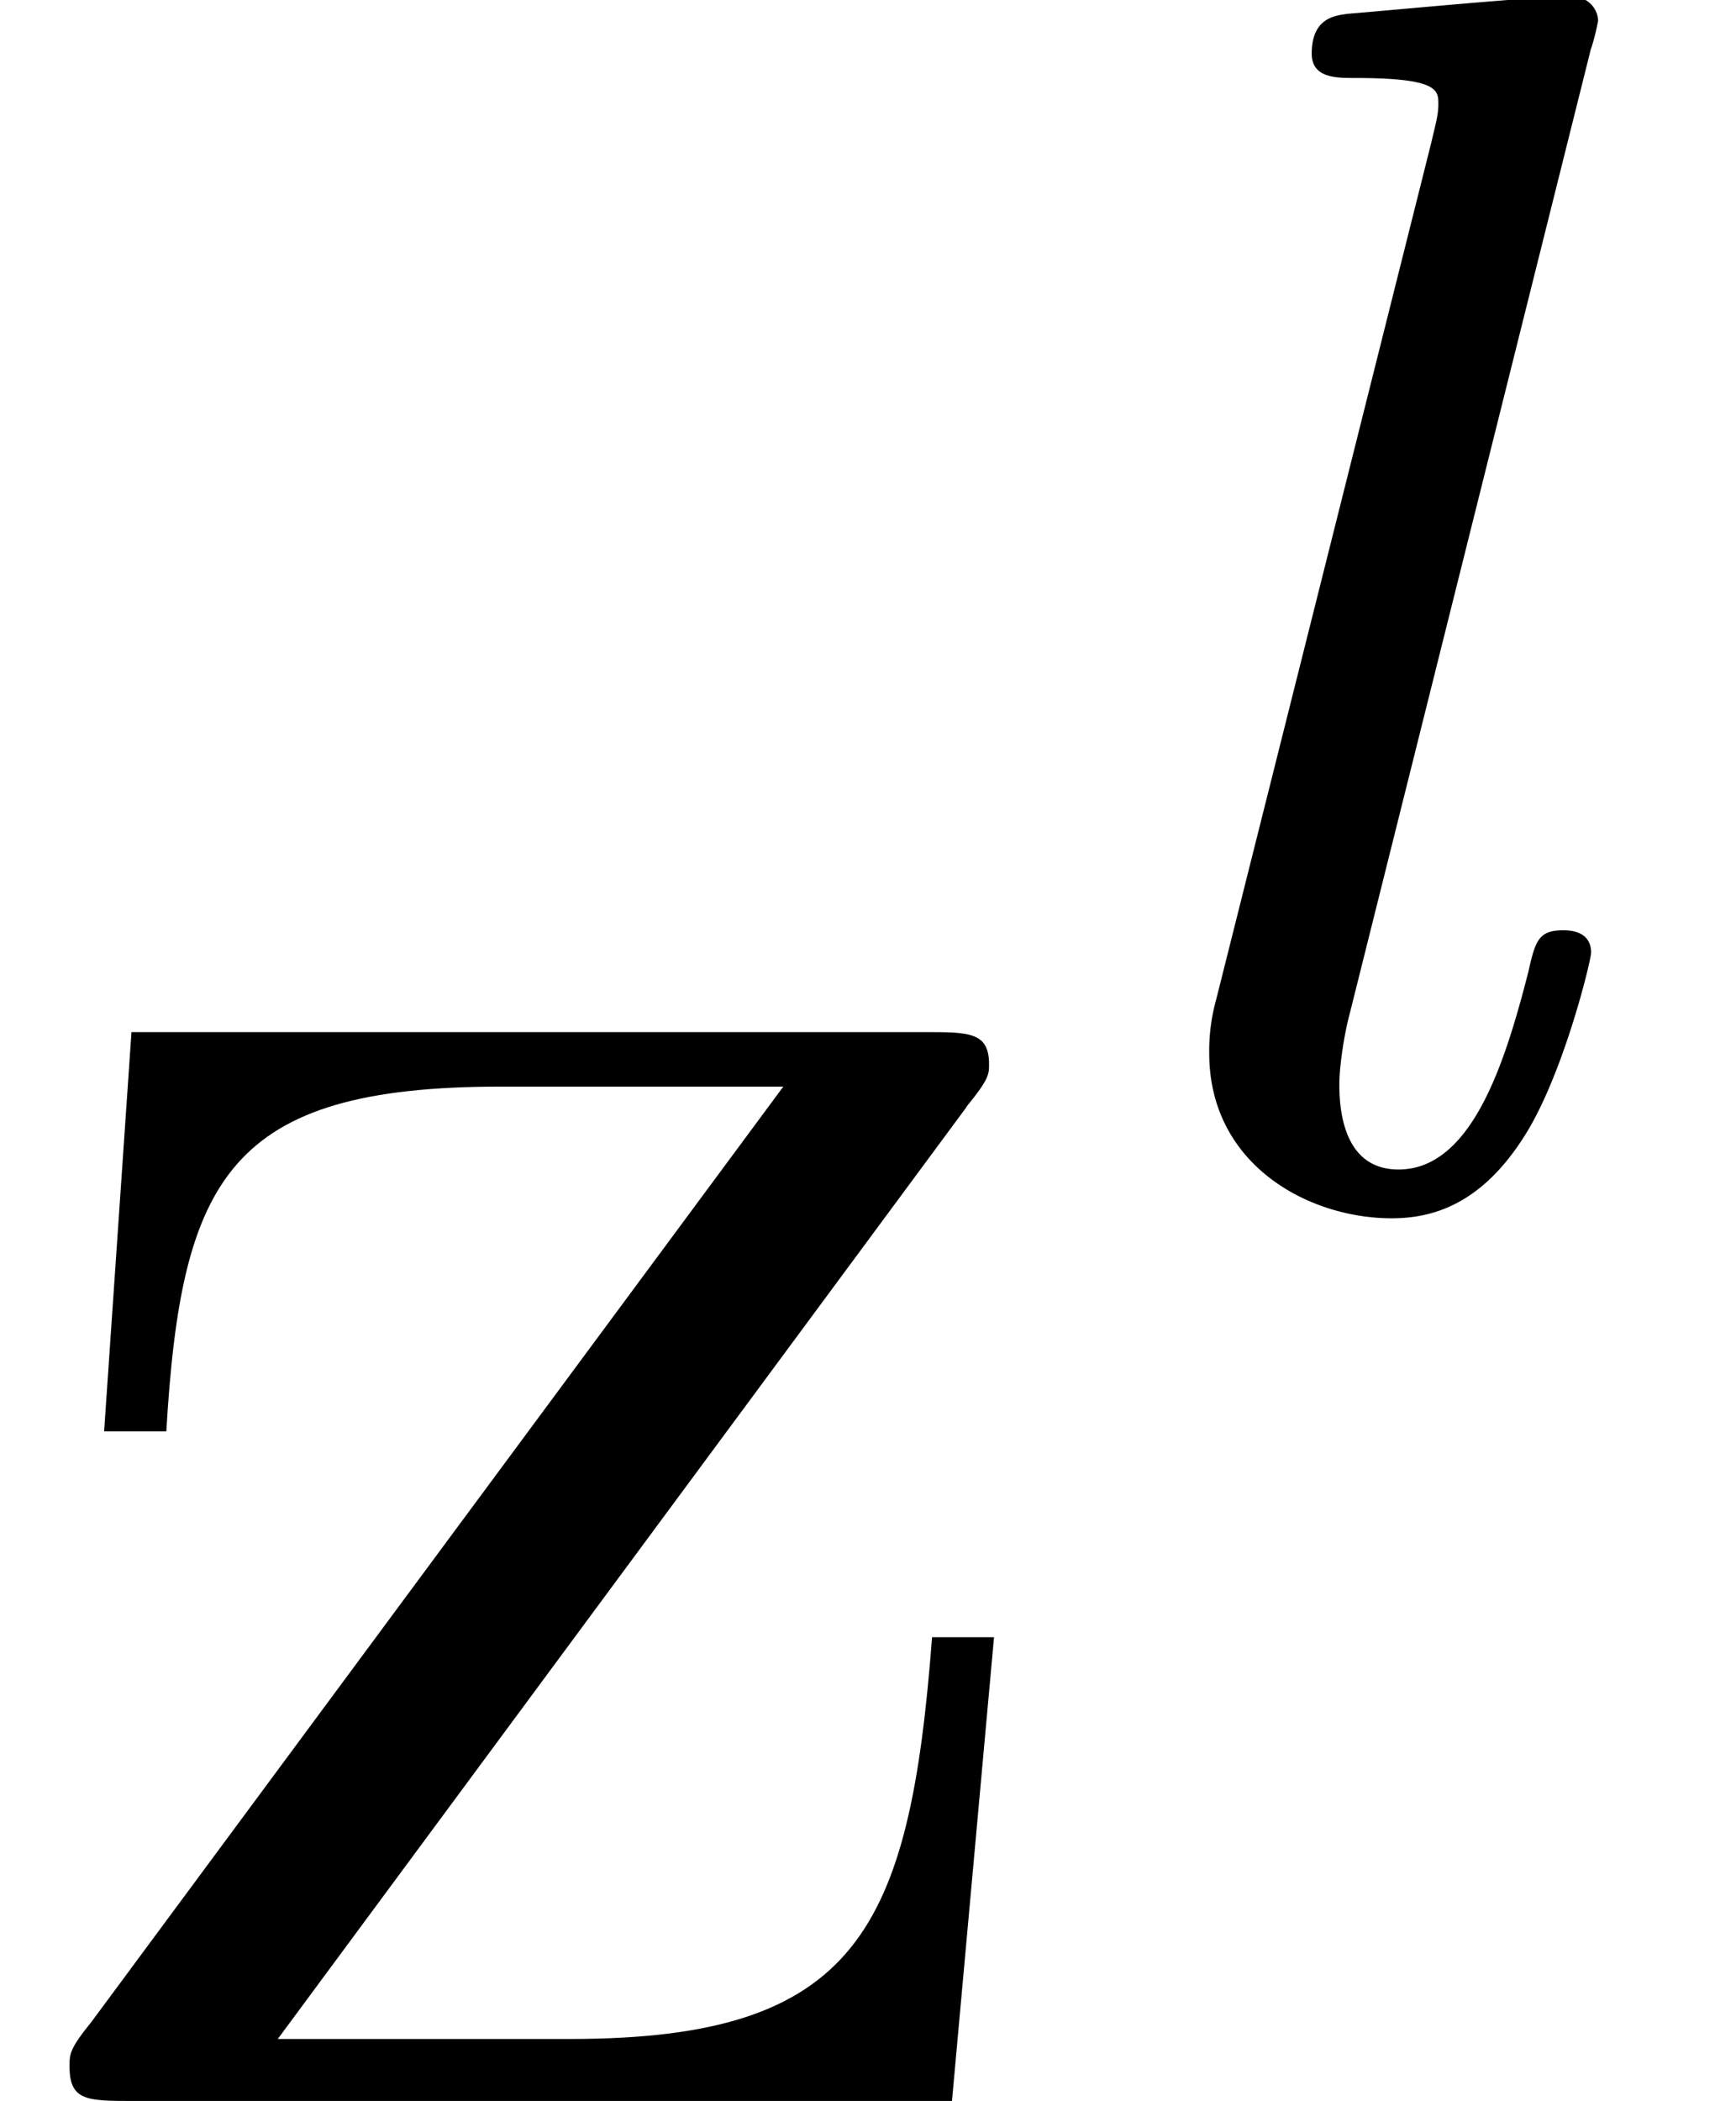 <svg height="12.717" viewBox="-0.3 -0.256 7.885 9.537" width="10.514" xmlns="http://www.w3.org/2000/svg" xmlns:xlink="http://www.w3.org/1999/xlink">
  <defs>
    <path d="M1.967-4.63a.867.867 0 0 0 .028-.112c0-.035-.028-.098-.112-.098-.14 0-.718.056-.893.07-.049.007-.146.014-.146.16 0 .098.097.098.174.098.335 0 .335.049.335.105 0 .048-.014.09-.028.153L.46-.81a.767.767 0 0 0-.028.216c0 .447.398.663.733.663.167 0 .376-.056.558-.37.146-.258.244-.67.244-.697 0-.09-.091-.09-.112-.09-.098 0-.112.04-.14.166-.09.35-.223.795-.522.795-.189 0-.238-.174-.238-.341 0-.077.021-.21.042-.286l.97-3.878z" id="b"/>
    <path d="M3.885-3.995c.09-.11.09-.13.09-.17 0-.129-.08-.129-.259-.129H.528L.418-2.69h.25c.06-1.016.249-1.385 1.344-1.385h1.136L.368-.319c-.089.11-.089.13-.089.18C.279 0 .349 0 .538 0h3.288l.169-1.863h-.249C3.656-.687 3.447-.249 2.291-.249H1.116l2.77-3.746z" id="a"/>
  </defs>
  <g transform="matrix(1.13 0 0 1.13 -80.23 -68.397)">
    <use x="70.735" xlink:href="#a" y="68.742"/>
    <use x="75.163" xlink:href="#b" y="65.127"/>
  </g>
</svg>
